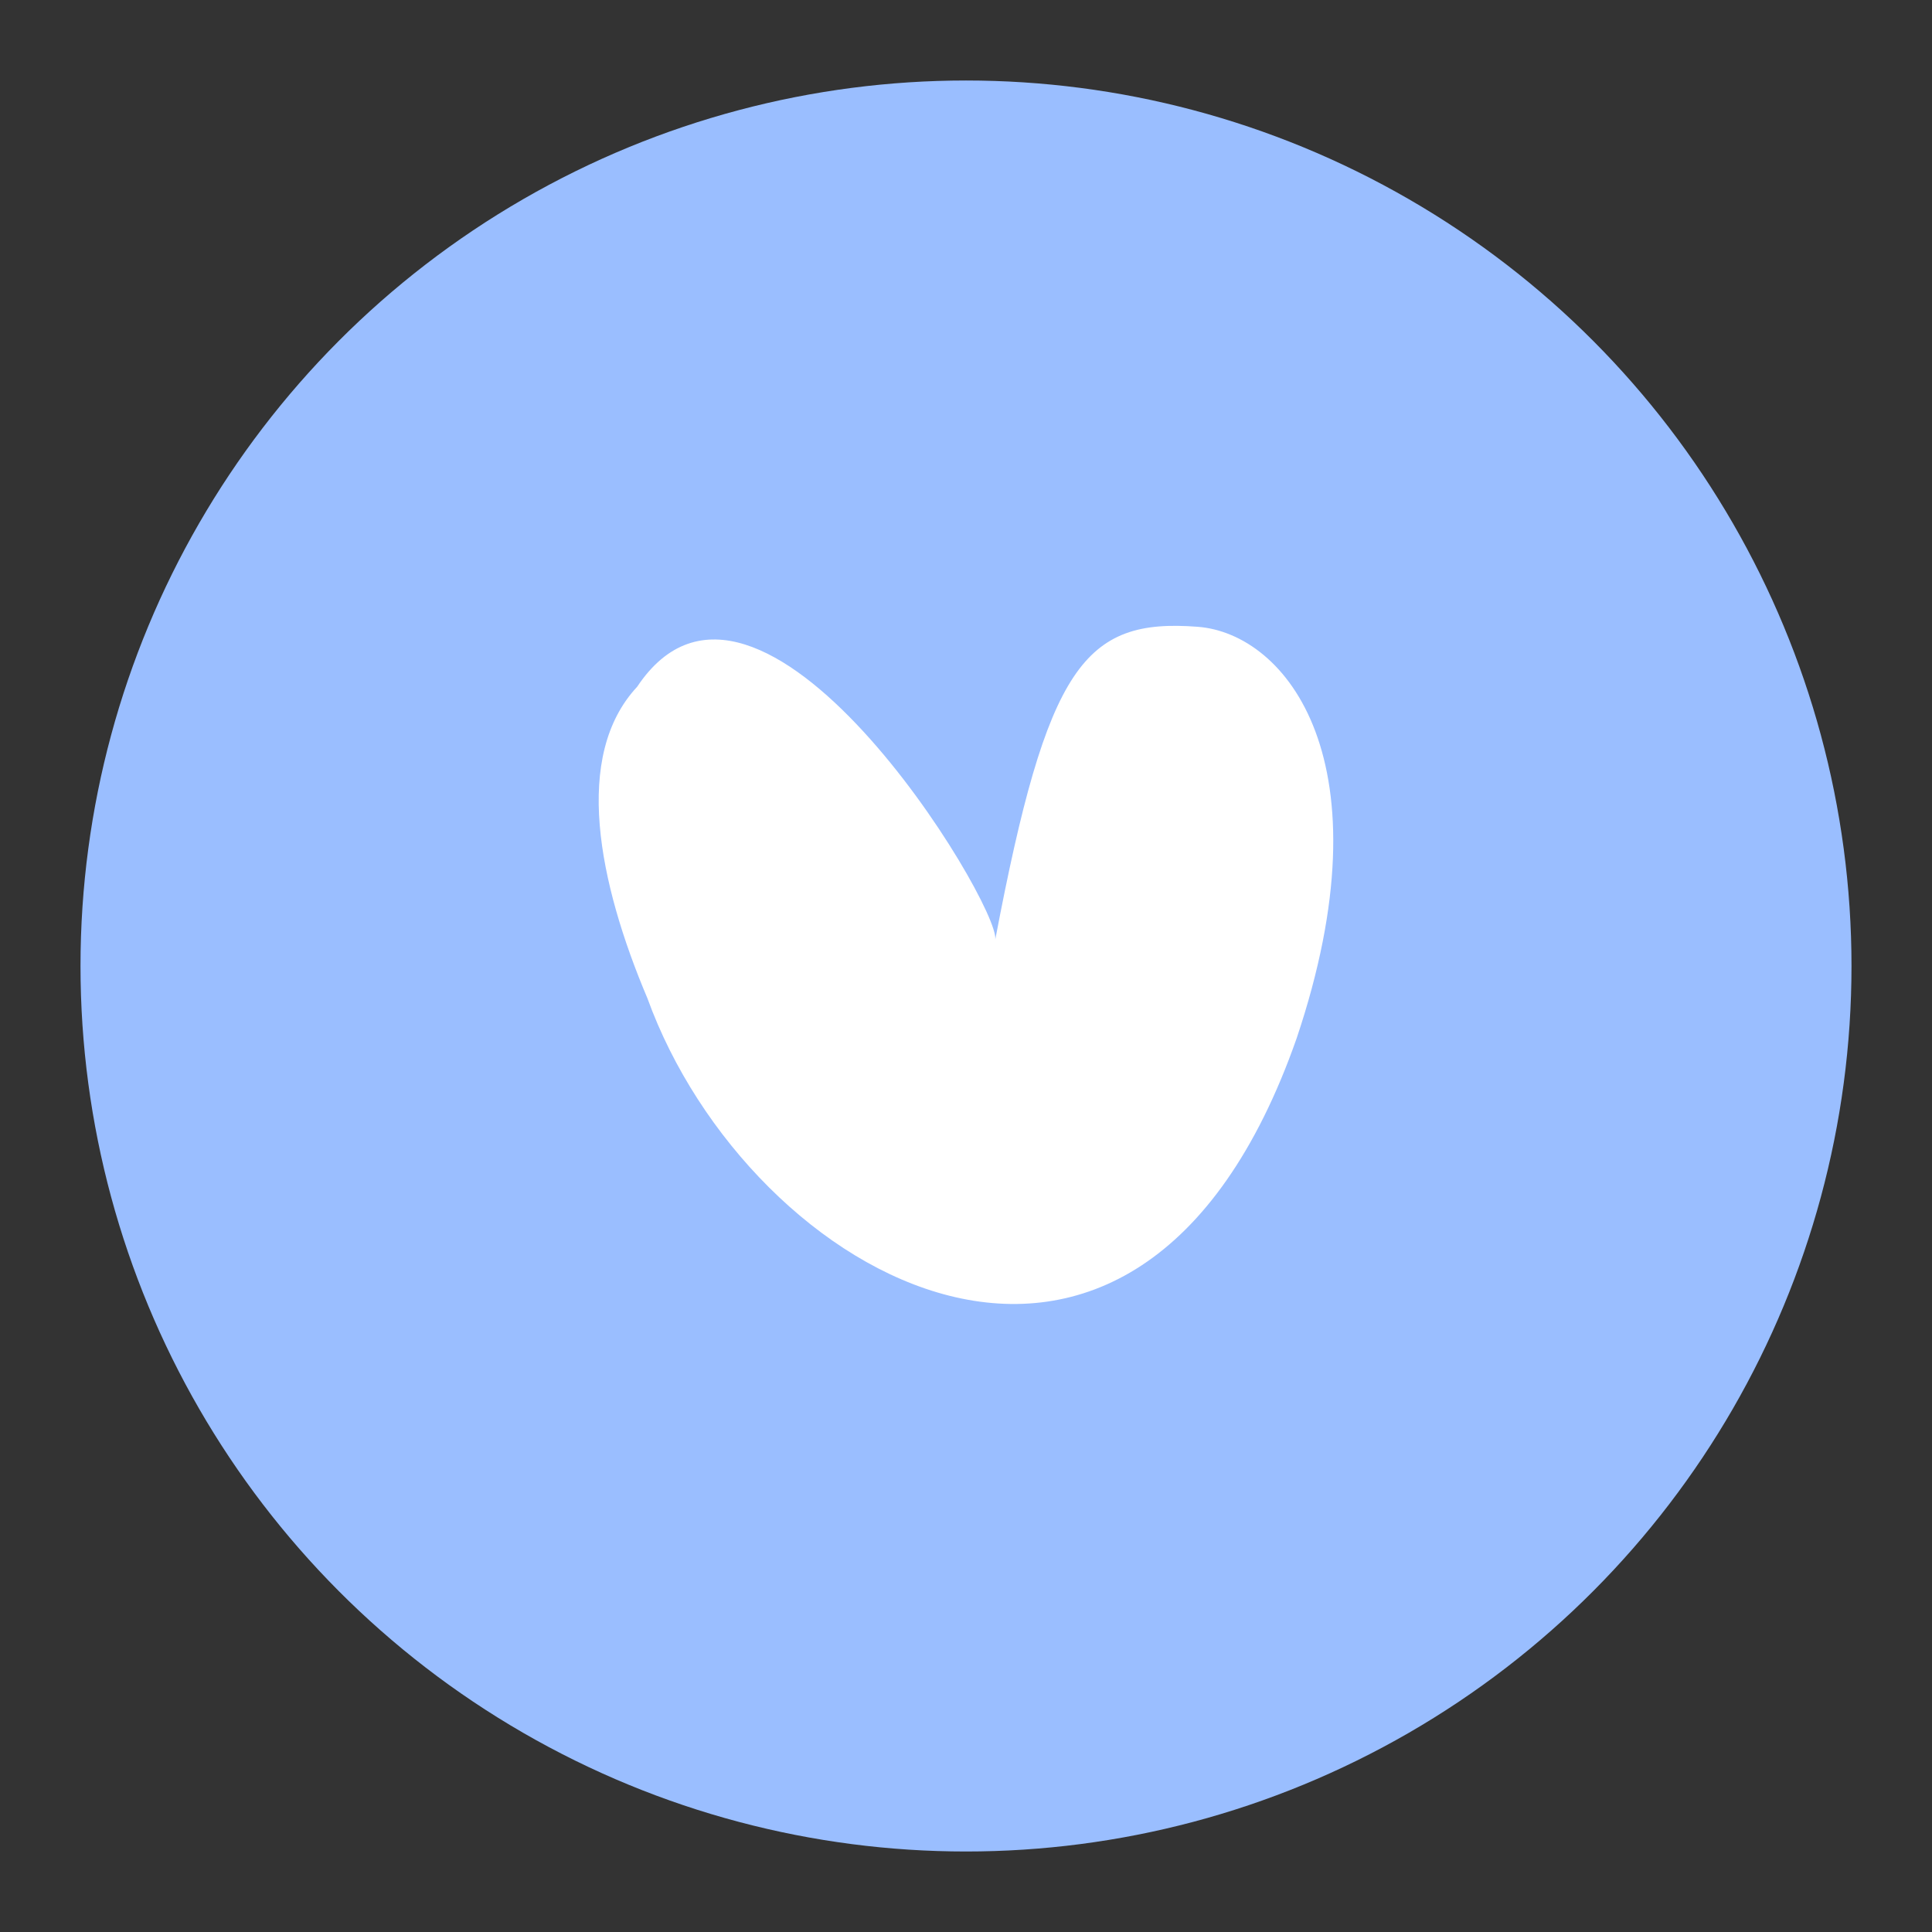 <?xml version="1.0" encoding="UTF-8"?><svg id="uuid-c6420da9-0a63-4e20-a387-2d6c354136e2" xmlns="http://www.w3.org/2000/svg" width="192" height="192" xmlns:xlink="http://www.w3.org/1999/xlink" viewBox="0 0 192 192"><rect x="0" y="0" width="192" height="192" fill="#333333" stroke="none"/><defs><clipPath id="uuid-d052cb1e-6d13-4ce0-85a8-94c18c482e9a"><circle cx="96" cy="96" r="88" fill="#9abeff" stroke-width="0"/></clipPath></defs><g id="uuid-e31676be-6648-47e8-87a2-f7eb2dda15b1"><g id="uuid-c6dc7a21-e721-4392-9d61-11a9b06666d4"><circle cx="96" cy="96" r="88" fill="#9abeff"/><g clip-path="url(#uuid-d052cb1e-6d13-4ce0-85a8-94c18c482e9a)"><path d="m98.91,93.37c5.17-27.23,8.85-31.95,20.12-31.08,8.82.68,19.08,13.41,9.82,40.92-16.02,45.67-54.42,23.84-64.51-4-4.87-11.51-7.43-24.09-1.02-30.96,12.05-18.07,36.03,21.55,35.59,25.12Z" fill="#fff" stroke-width="0"/></g></g></g></svg>